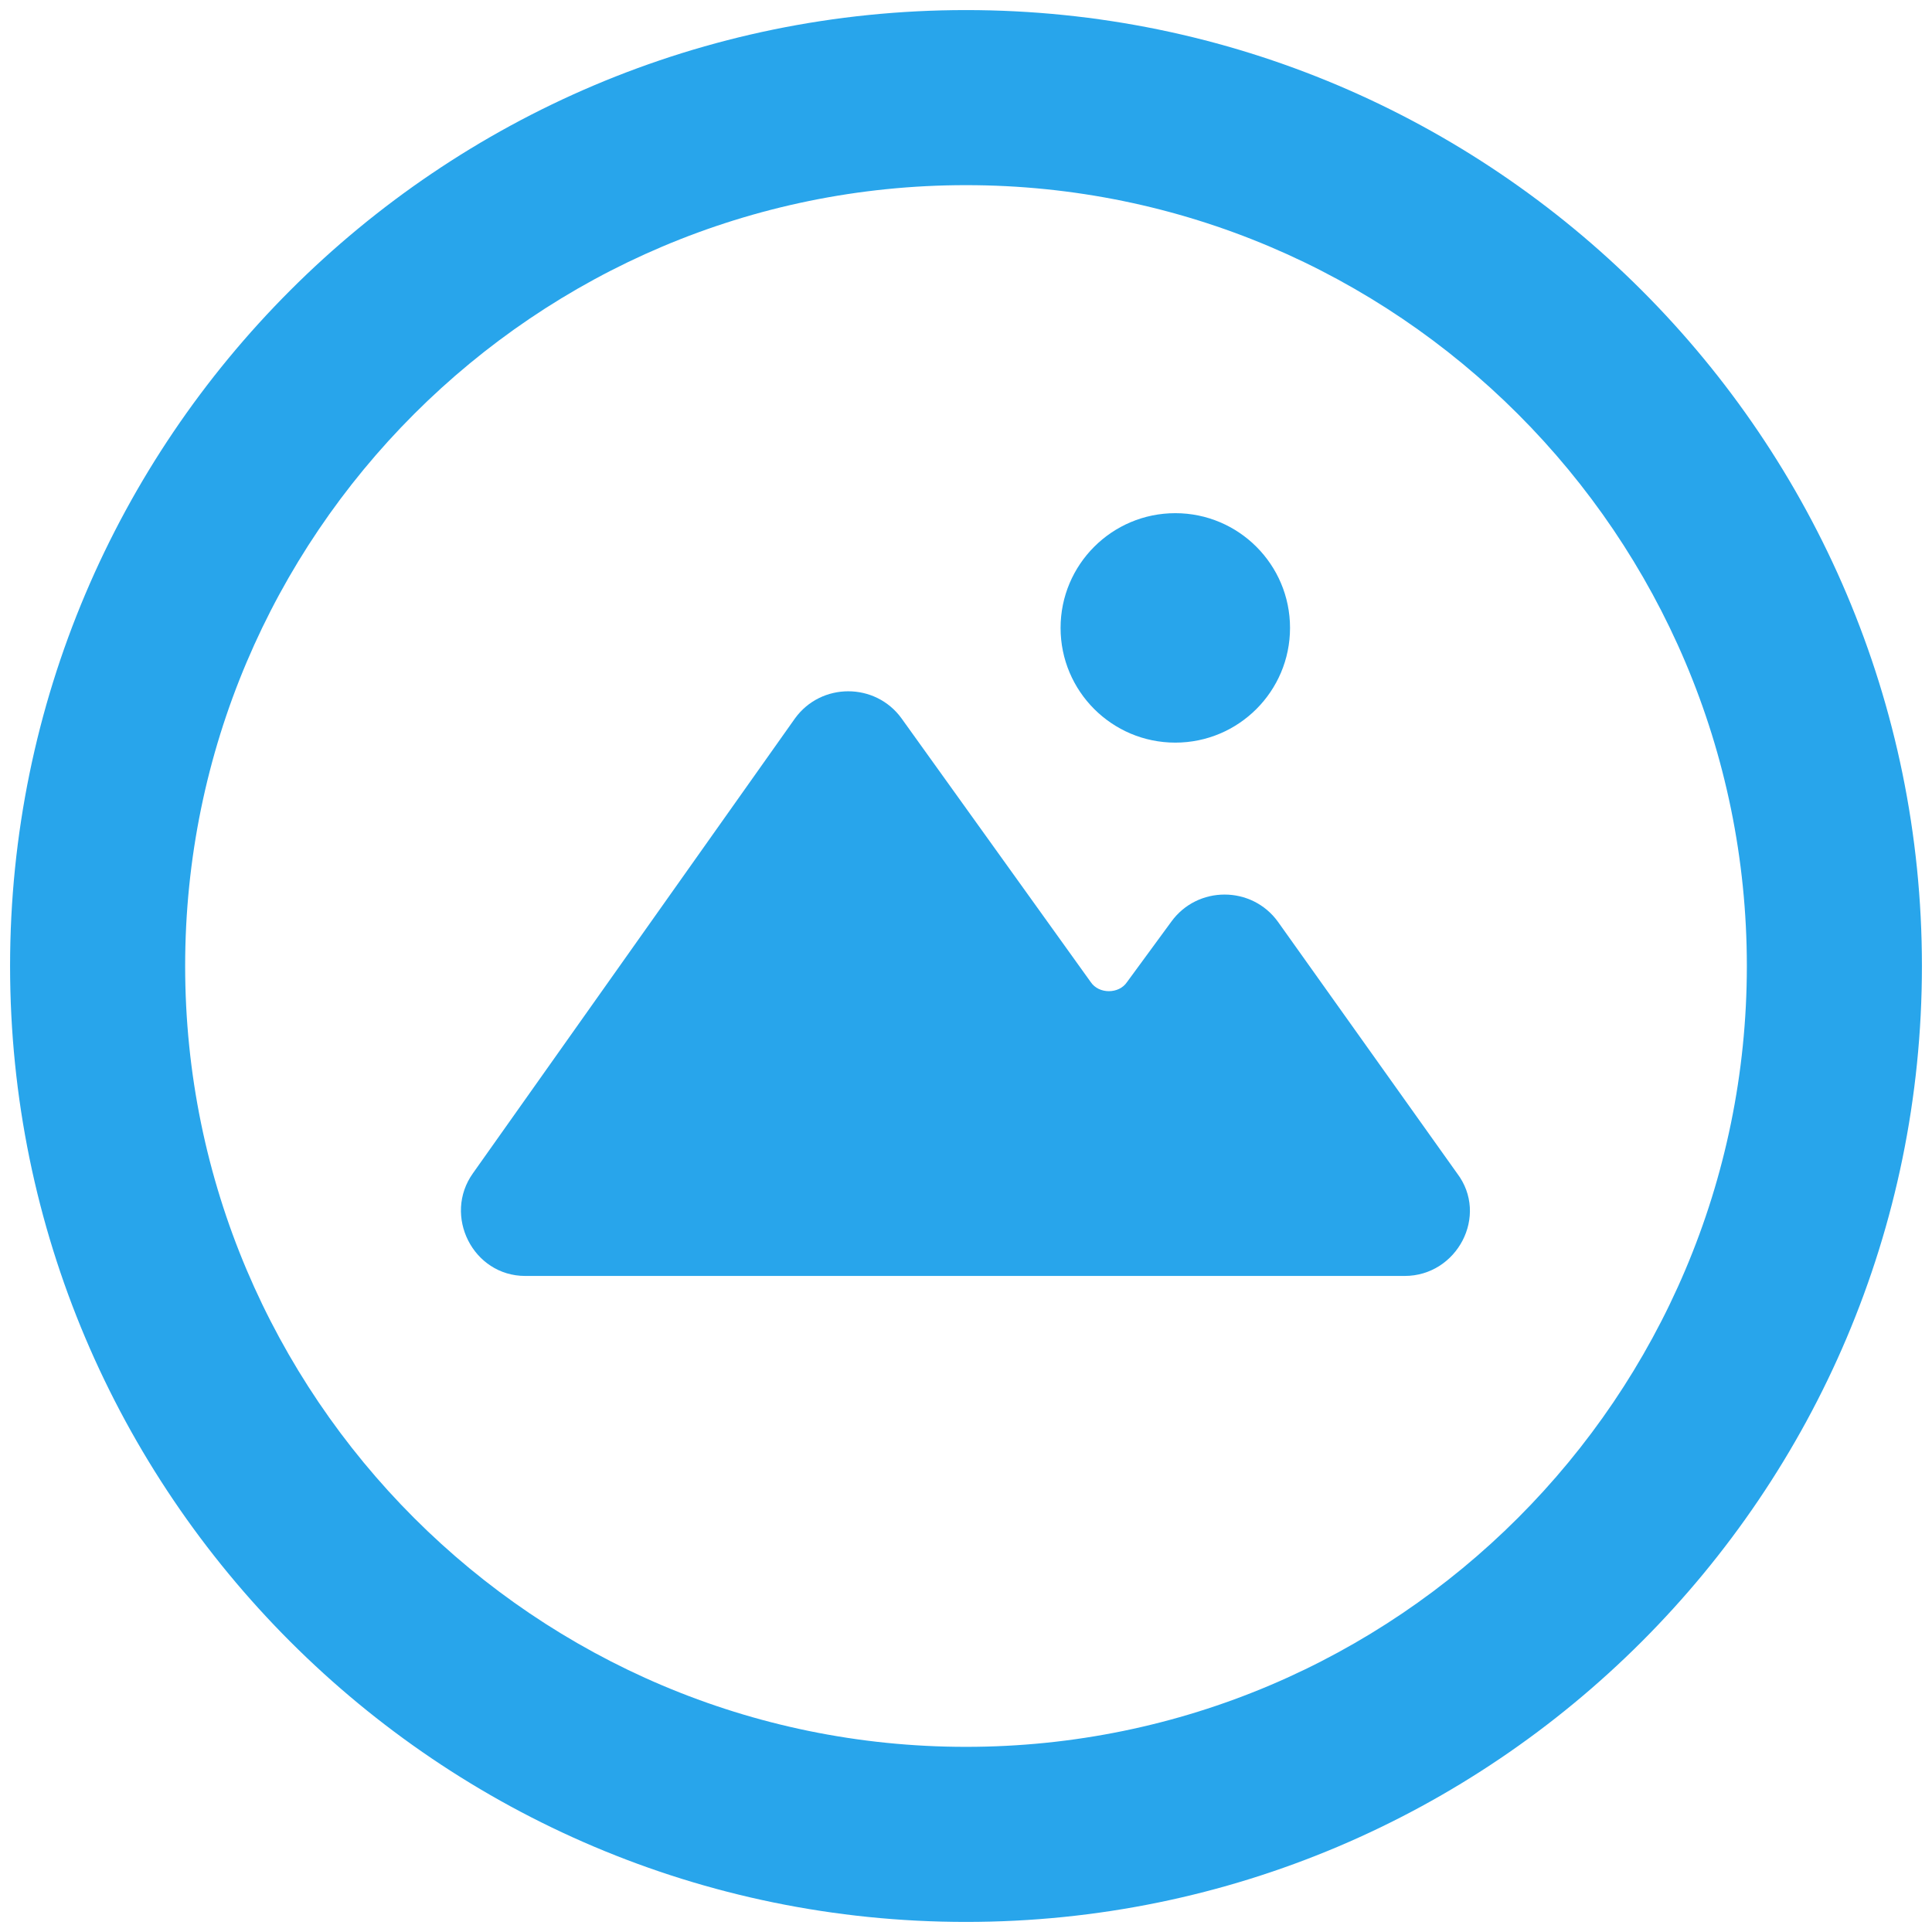 <svg width="42" height="42" viewBox="0 0 42 42" fill="none" xmlns="http://www.w3.org/2000/svg">
<path d="M21 0.219C9.537 0.219 0.219 9.537 0.219 21C0.219 32.462 9.537 41.781 21 41.781C32.462 41.781 41.781 32.462 41.781 21C41.781 9.537 32.462 0.219 21 0.219ZM21 37.975C11.637 37.975 4.025 30.363 4.025 21C4.025 11.637 11.637 4.025 21 4.025C30.363 4.025 37.975 11.637 37.975 21C37.975 30.363 30.363 37.975 21 37.975Z" fill="#28A5EB"/>
<path d="M25.55 16.144C26.927 16.144 28.044 15.027 28.044 13.65C28.044 12.273 26.927 11.156 25.55 11.156C24.173 11.156 23.056 12.273 23.056 13.65C23.056 15.027 24.173 16.144 25.55 16.144Z" fill="#28A5EB"/>
<path d="M27.781 20.038C27.212 19.25 26.031 19.25 25.462 20.038L24.5 21.35C24.325 21.613 23.887 21.613 23.712 21.35L19.6 15.619C19.031 14.831 17.85 14.831 17.281 15.619L10.281 25.506C9.625 26.425 10.281 27.738 11.418 27.738H30.537C31.675 27.738 32.375 26.425 31.675 25.506L27.781 20.038Z" fill="#28A5EB"/>
</svg>

